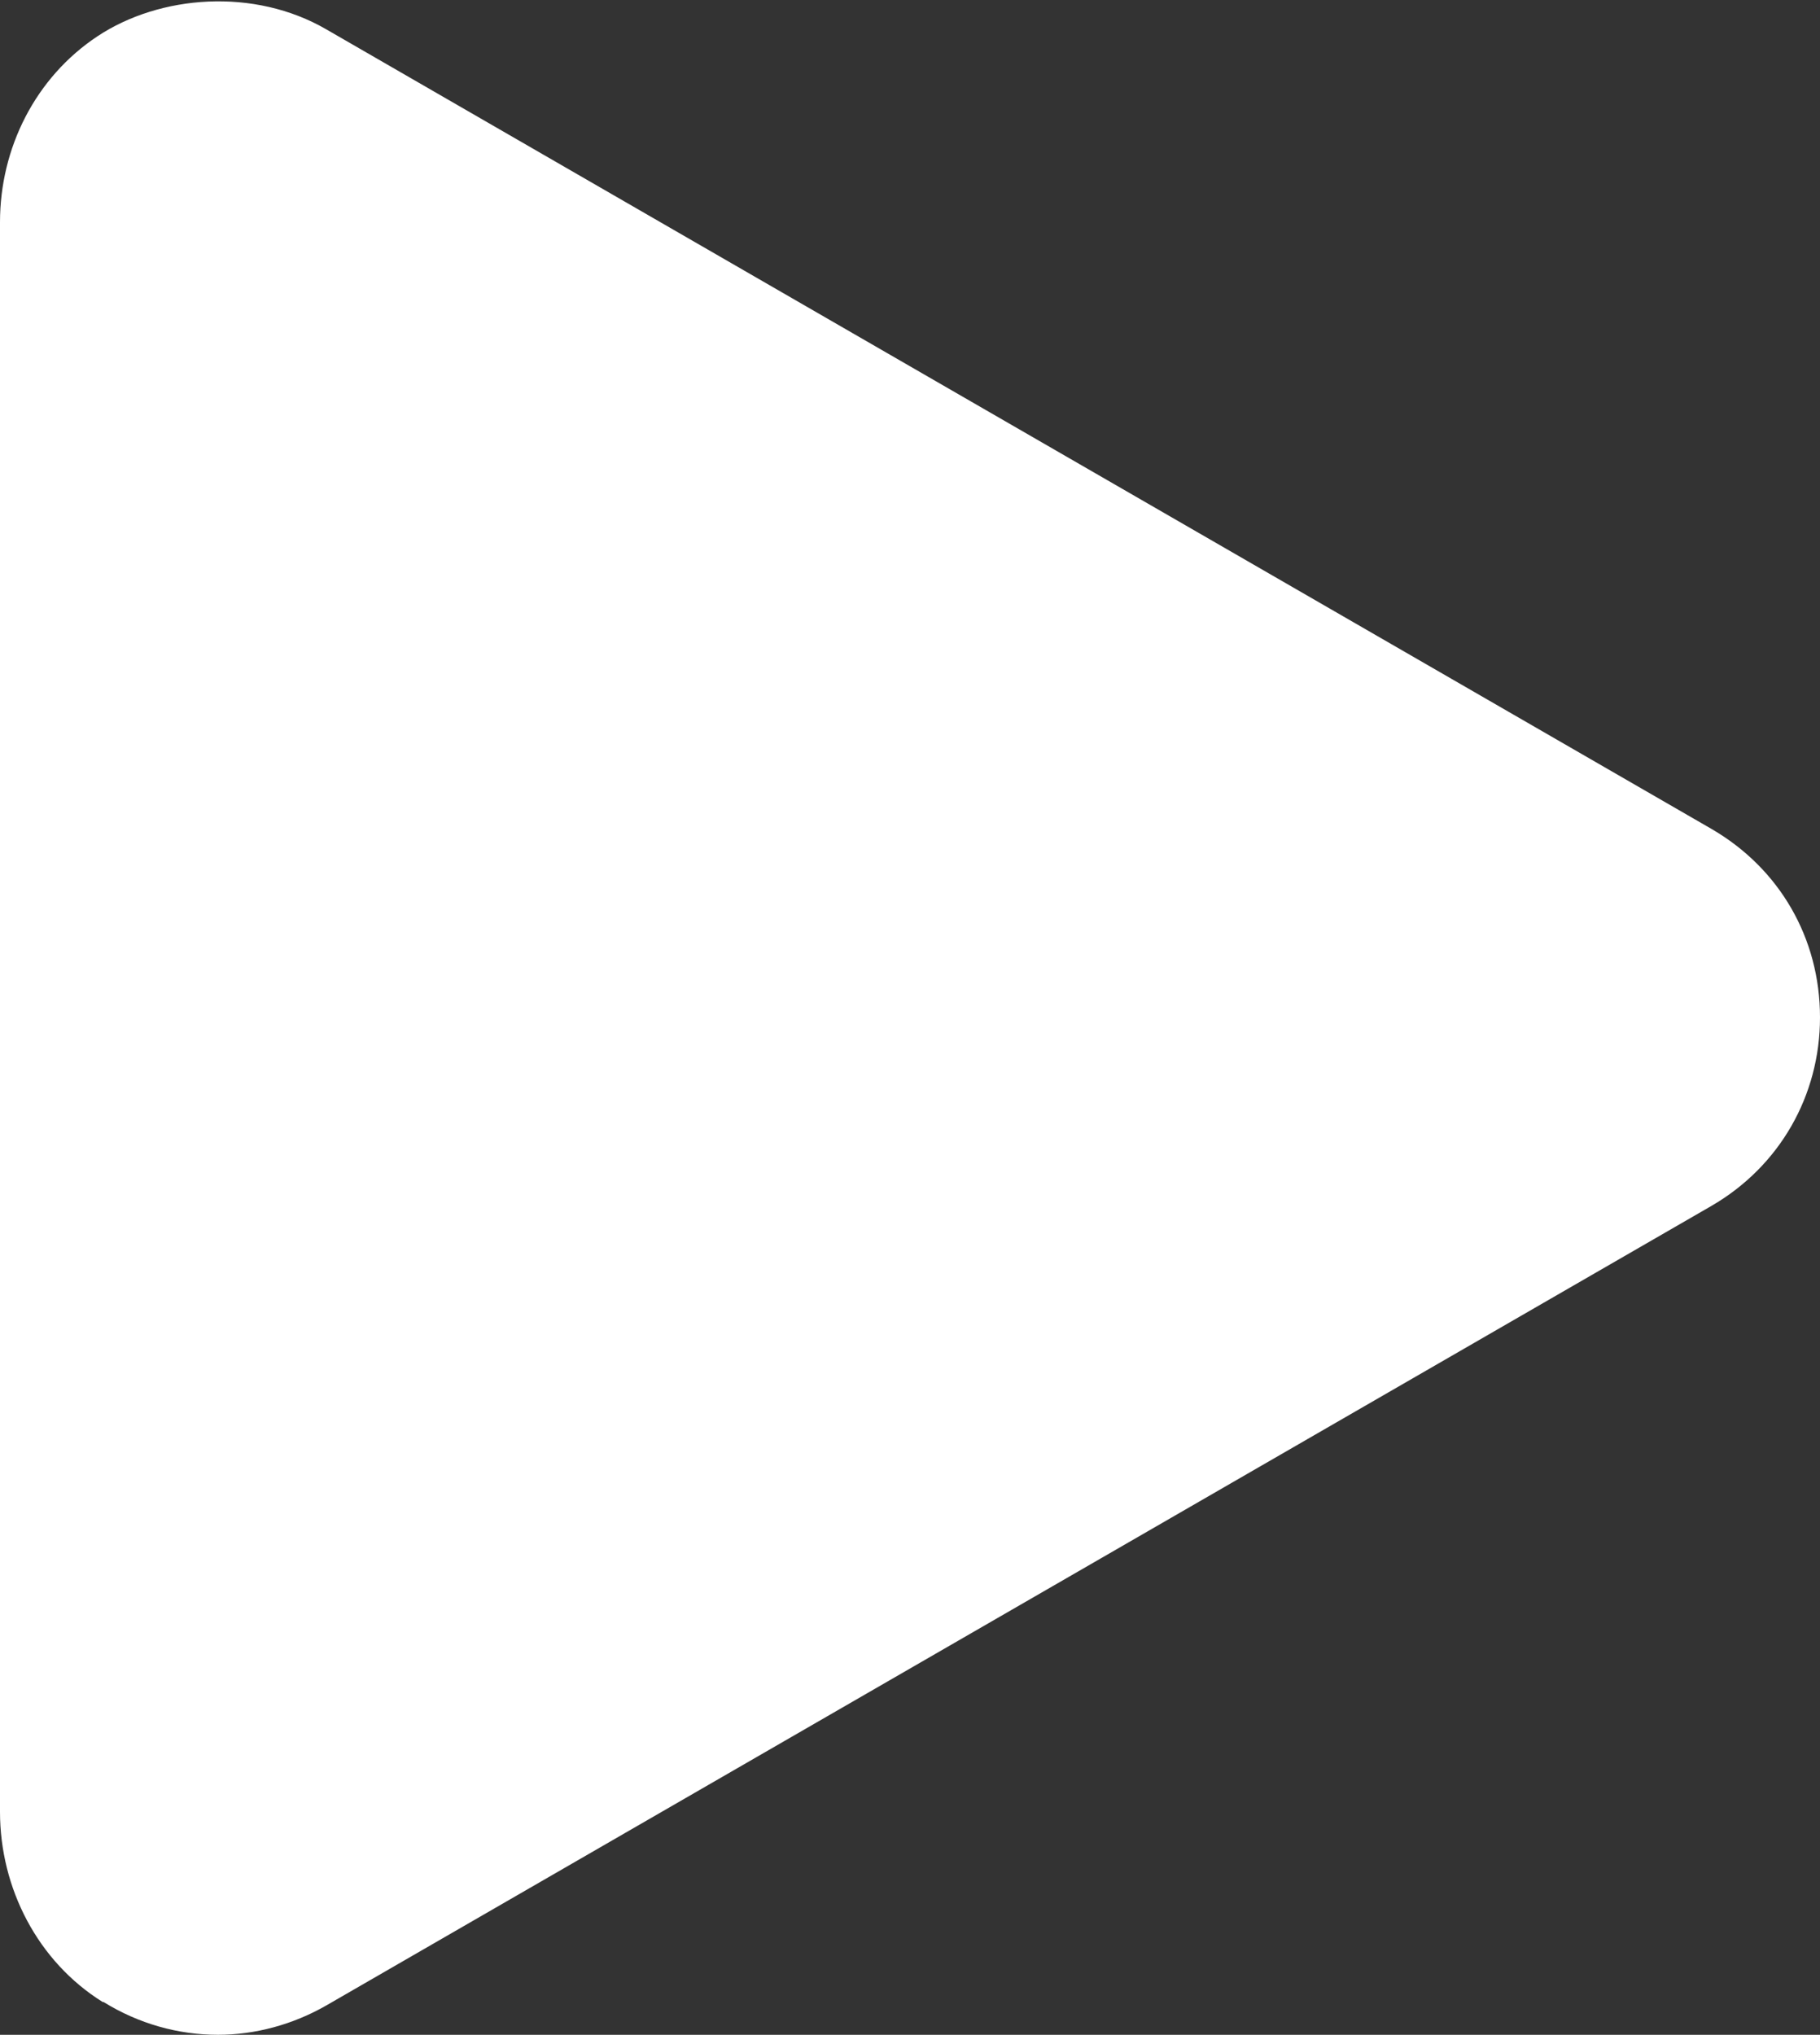 <?xml version="1.0" encoding="UTF-8" ?>
<svg xmlns="http://www.w3.org/2000/svg" viewBox="0 0 216.3 241.8">
  <rect x="0" y="0" width="216.3" height="241.8" fill="#333333" stroke="none"/>
  <defs>
    <style>.b{fill:white;}</style>
  </defs>
  <path
    class="b"
    d="M12.2,237.9C4.5,233.1,0,224.4,0,215.3V26.4C0,17.6,4.2,9.2,11.6,4.3s18.6-5.8,27.2-.8l164.6,95c8.1,4.7,12.9,13,12.9,22.4,0,9.3-4.8,17.7-12.9,22.4L38.8,238.3c-4,2.3-8.5,3.5-12.9,3.5-4.7,0-9.4-1.3-13.6-3.9Z"
  />
</svg>

